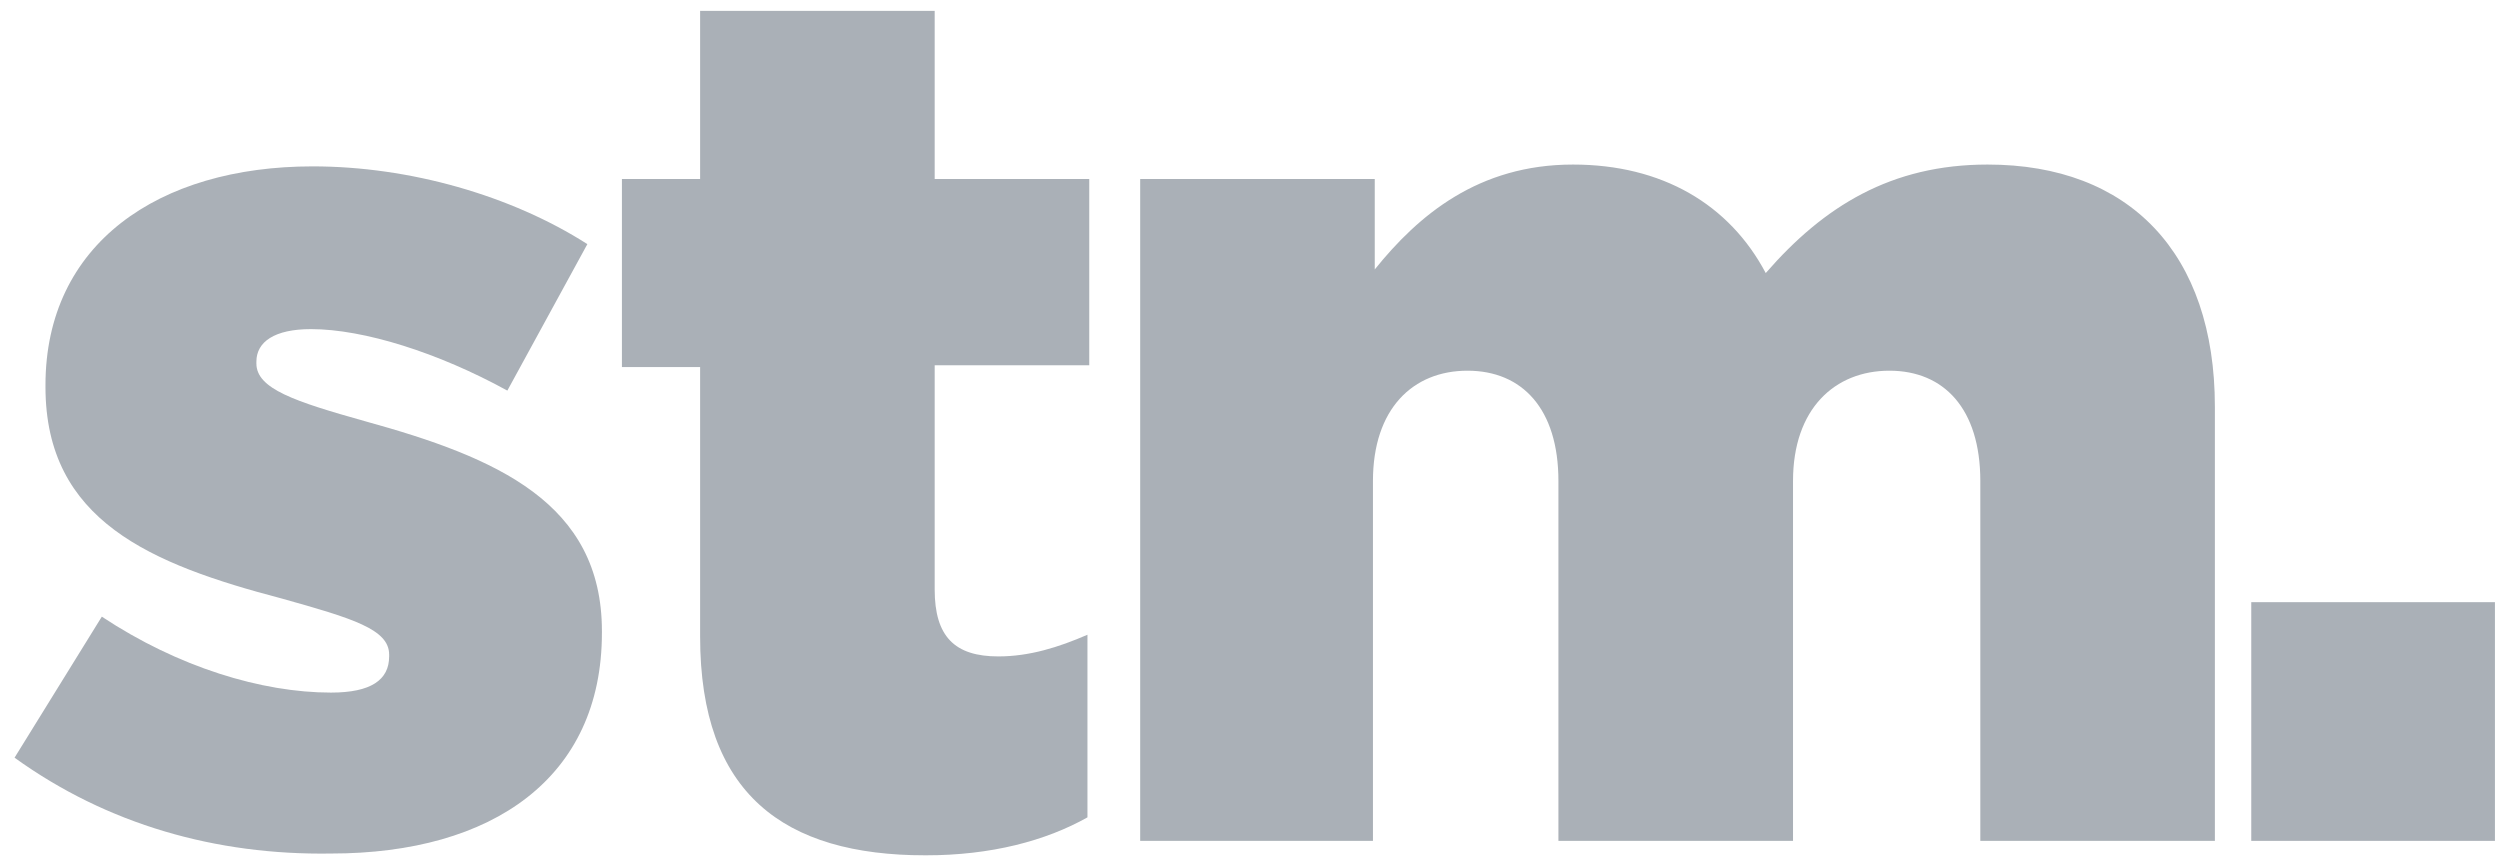 <?xml version="1.0" encoding="UTF-8"?>
<svg width="111px" height="38px" viewBox="0 0 111 38" version="1.1" xmlns="http://www.w3.org/2000/svg" xmlns:xlink="http://www.w3.org/1999/xlink">
    <!-- Generator: Sketch 49.1 (51147) - http://www.bohemiancoding.com/sketch -->
    <title>stm</title>
    <desc>Created with Sketch.</desc>
    <defs></defs>
    <g id="_Landing-Page" stroke="none" stroke-width="1" fill="none" fill-rule="evenodd" opacity="0.65">
        <g id="Landing-Page--istack-Network" transform="translate(-477, -1322)" fill="#7D8690" fill-rule="nonzero">
            <g id="What-is-the-iStack-Network" transform="translate(477, 1118)">
                <g id="Product-logos" transform="translate(0, 194)">
                    <g id="stm" transform="translate(0, 10)">
                        <path d="M0.646,33.641 L4.521,27.379 C7.913,29.627 11.627,30.751 14.695,30.751 C16.471,30.751 17.278,30.189 17.278,29.145 L17.278,29.065 C17.278,27.941 15.664,27.459 12.515,26.576 C6.701,25.05 2.019,23.123 2.019,17.182 L2.019,17.102 C2.019,10.839 7.024,7.387 13.887,7.387 C18.167,7.387 22.688,8.671 26.079,10.839 L22.526,17.343 C19.458,15.657 16.148,14.613 13.807,14.613 C12.192,14.613 11.384,15.175 11.384,16.058 L11.384,16.138 C11.384,17.262 13.08,17.824 16.229,18.708 C22.042,20.313 26.725,22.321 26.725,28.021 L26.725,28.101 C26.725,34.525 21.881,37.897 14.695,37.897 C9.608,37.977 4.764,36.612 0.646,33.641 Z" id="Shape"></path>
                        <path d="M31.085,28.262 L31.085,16.299 L27.613,16.299 L27.613,7.949 L31.085,7.949 L31.085,0.482 L41.5,0.482 L41.5,7.949 L48.363,7.949 L48.363,16.219 L41.5,16.219 L41.5,26.174 C41.5,28.262 42.389,29.145 44.326,29.145 C45.699,29.145 46.991,28.744 48.283,28.182 L48.283,36.291 C46.426,37.335 44.003,37.977 41.097,37.977 C34.799,37.977 31.085,35.247 31.085,28.262 Z" id="Shape"></path>
                        <path d="M50.624,7.949 L61.039,7.949 L61.039,11.963 C62.977,9.554 65.642,7.306 69.84,7.306 C73.796,7.306 76.784,9.073 78.399,12.124 C80.982,9.153 83.97,7.306 88.249,7.306 C94.547,7.306 98.341,11.241 98.341,18.065 L98.341,37.335 L87.926,37.335 L87.926,21.357 C87.926,18.145 86.311,16.459 83.889,16.459 C81.467,16.459 79.61,18.145 79.61,21.357 L79.61,37.335 L69.194,37.335 L69.194,21.357 C69.194,18.145 67.579,16.459 65.157,16.459 C62.735,16.459 60.959,18.145 60.959,21.357 L60.959,37.335 L50.624,37.335 L50.624,7.949 Z" id="Shape"></path>
                        <polygon id="Shape" points="99.956 26.736 110.775 26.736 110.775 37.335 99.956 37.335"></polygon>
                    </g>
                </g>
            </g>
        </g>
    </g>
</svg>